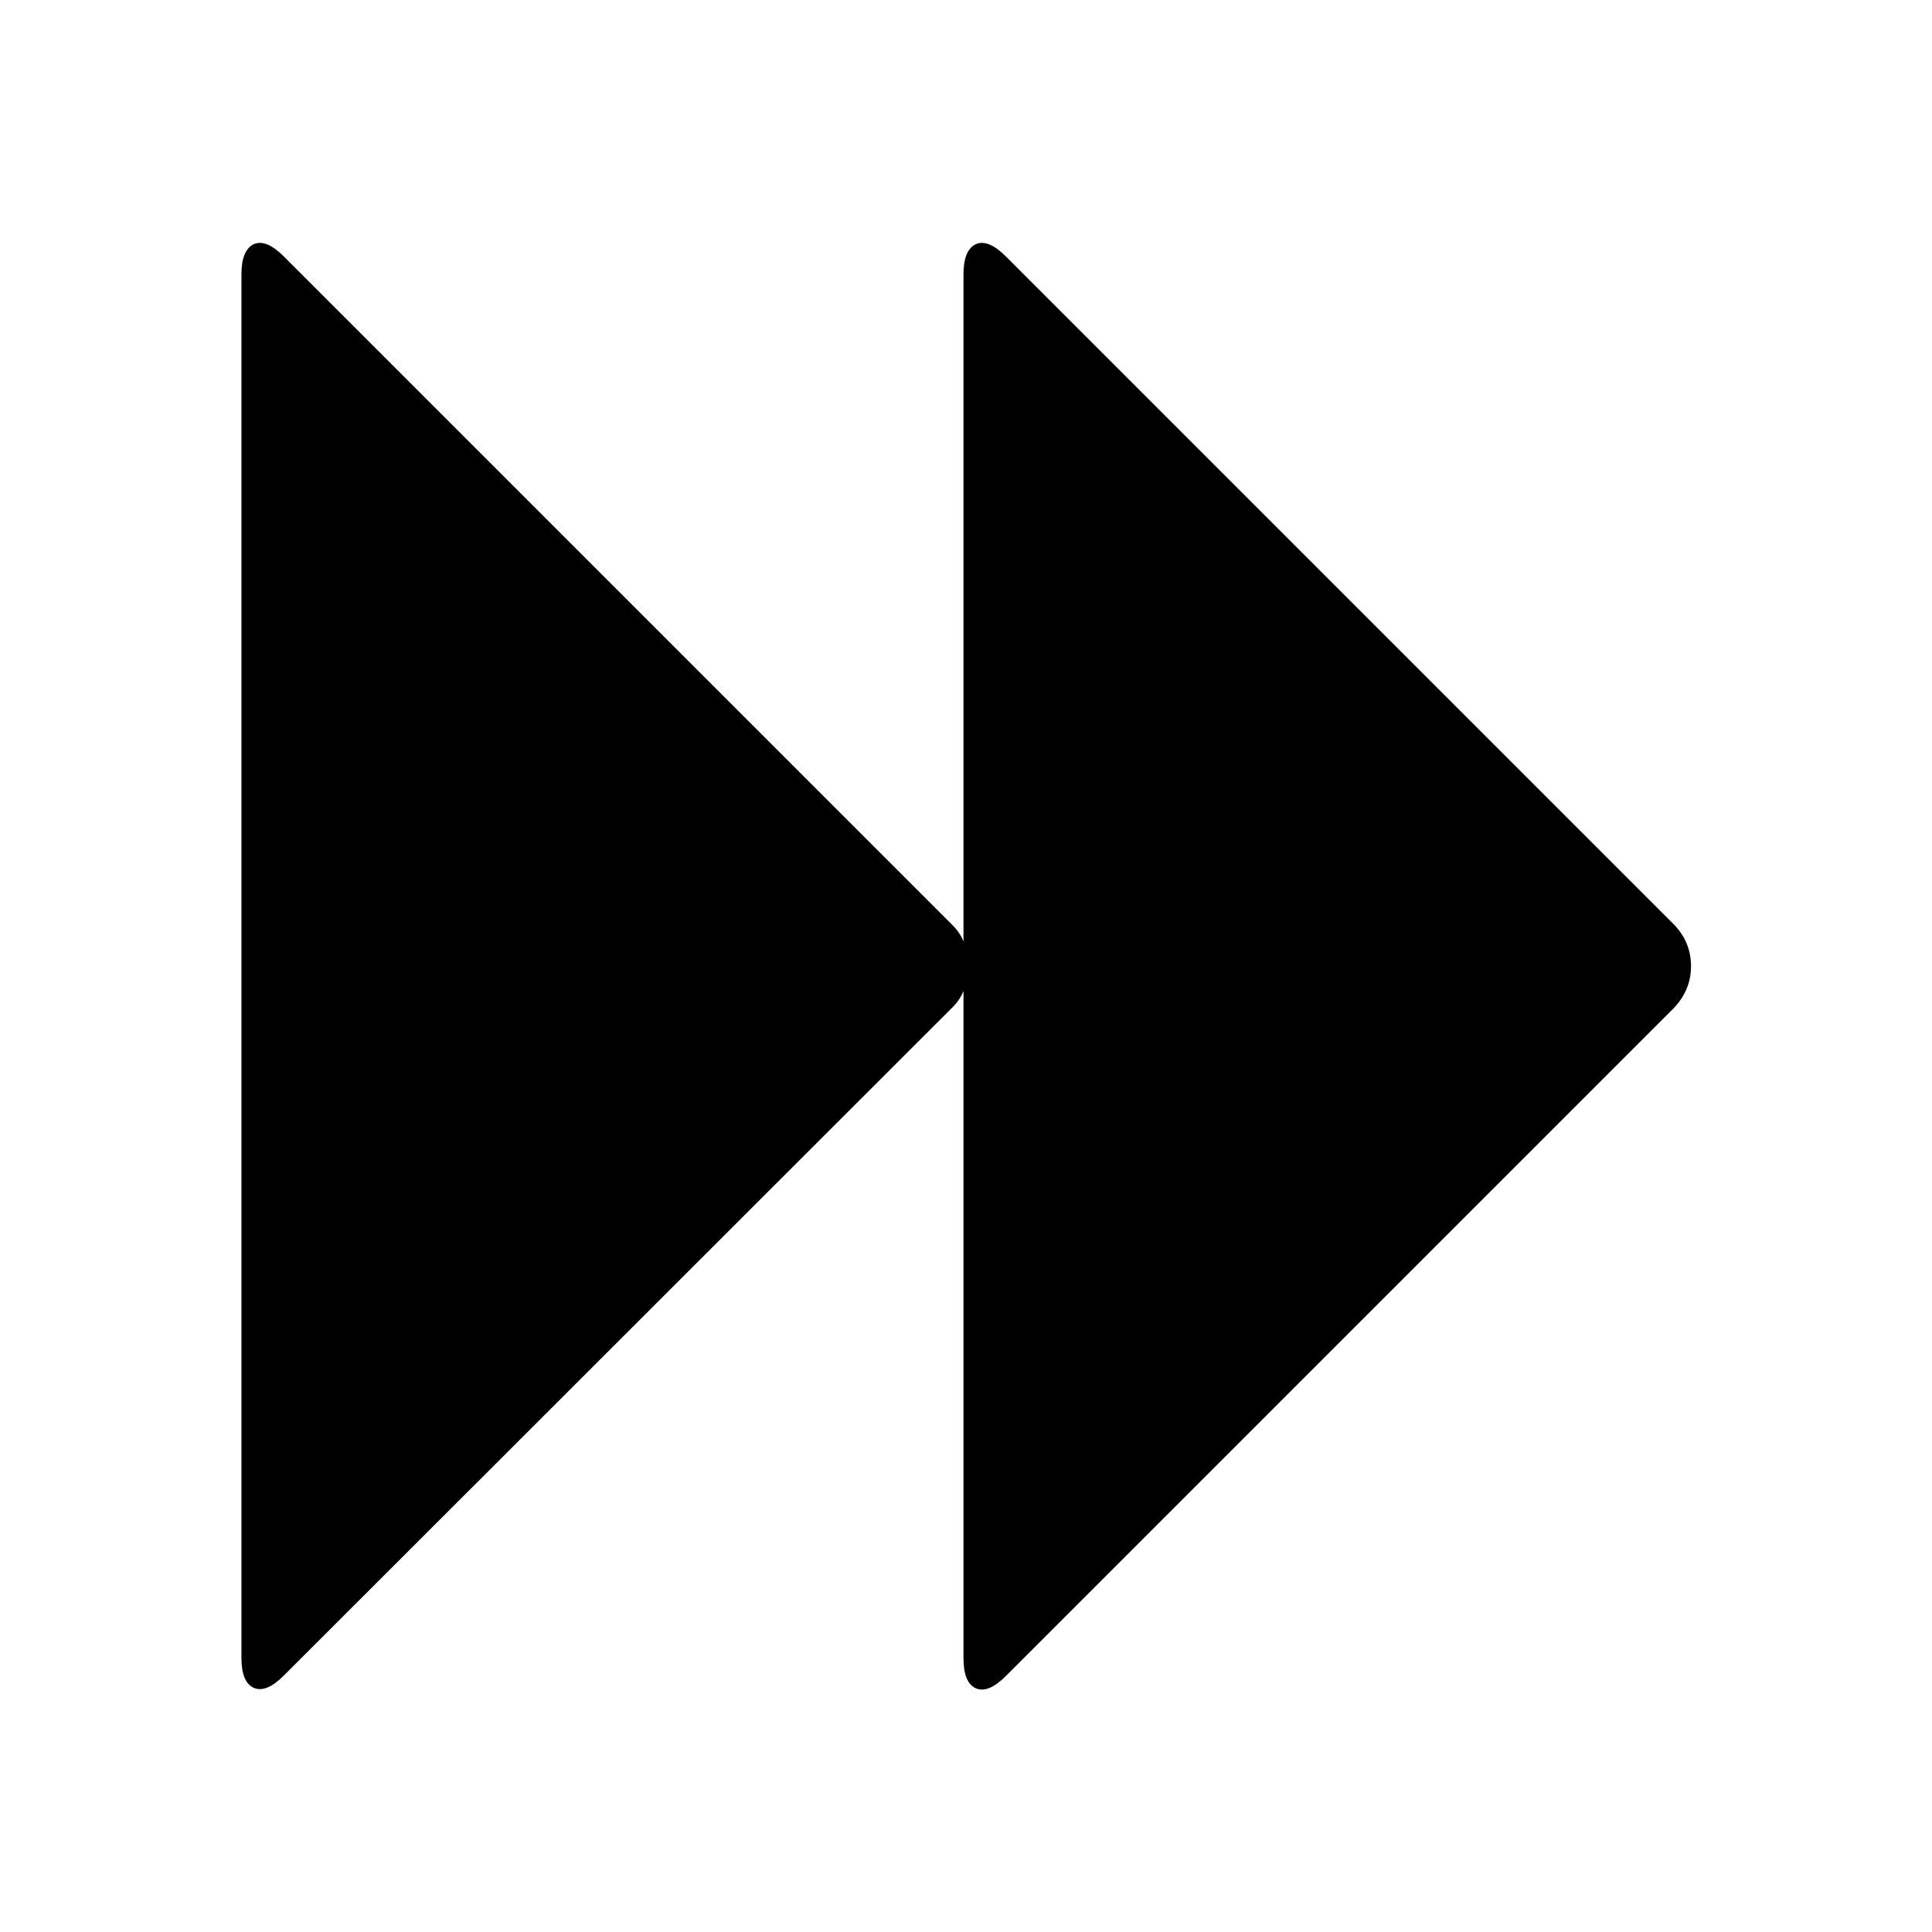 <?xml version="1.0" encoding="UTF-8" standalone="no"?>
<!-- Created with Inkscape (http://www.inkscape.org/) -->

<svg
   xmlns:dc="http://purl.org/dc/elements/1.1/"
   xmlns:cc="http://creativecommons.org/ns#"
   xmlns:rdf="http://www.w3.org/1999/02/22-rdf-syntax-ns#"
   xmlns:svg="http://www.w3.org/2000/svg"
   xmlns="http://www.w3.org/2000/svg"
   xmlns:sodipodi="http://sodipodi.sourceforge.net/DTD/sodipodi-0.dtd"
   xmlns:inkscape="http://www.inkscape.org/namespaces/inkscape"
   width="16"
   height="16"
   viewBox="0 0 4.233 4.233"
   version="1.1"
   id="svg8"
   inkscape:version="0.92.1 r15371"
   sodipodi:docname="forward.svg">
  <defs
     id="defs2" />
  <sodipodi:namedview
     id="base"
     pagecolor="#ffffff"
     bordercolor="#666666"
     borderopacity="1.0"
     inkscape:pageopacity="0.0"
     inkscape:pageshadow="2"
     inkscape:zoom="11.2"
     inkscape:cx="11.138071"
     inkscape:cy="1.9363534"
     inkscape:document-units="mm"
     inkscape:current-layer="layer1"
     showgrid="false"
     units="px"
     inkscape:window-width="1920"
     inkscape:window-height="1019"
     inkscape:window-x="0"
     inkscape:window-y="27"
     inkscape:window-maximized="1" />
  <g
     inkscape:label="Capa 1"
     inkscape:groupmode="layer"
     id="layer1"
     transform="translate(0,-292.767)">
    <path
       inkscape:connector-curvature="0"
       id="path14"
       style="font-style:normal;font-variant:normal;font-weight:normal;font-stretch:normal;font-size:medium;line-height:1.25;font-family:FontAwesome;-inkscape-font-specification:FontAwesome;letter-spacing:0px;word-spacing:0px;fill:#000000;fill-opacity:1;stroke:none;stroke-width:0.092"
       d="m 0.622,296.438 q -0.039,0.039 -0.066,0.027 -0.027,-0.012 -0.027,-0.066 v -3.031 q 0,-0.053 0.027,-0.066 0.027,-0.012 0.066,0.027 l 1.462,1.462 q 0.019,0.018 0.027,0.039 v -1.462 q 0,-0.053 0.027,-0.066 0.027,-0.012 0.066,0.027 l 1.462,1.462 q 0.039,0.039 0.039,0.093 0,0.053 -0.039,0.093 l -1.462,1.462 q -0.039,0.039 -0.066,0.027 -0.027,-0.012 -0.027,-0.066 v -1.462 q -0.008,0.021 -0.027,0.039 z" />
  </g>
</svg>
